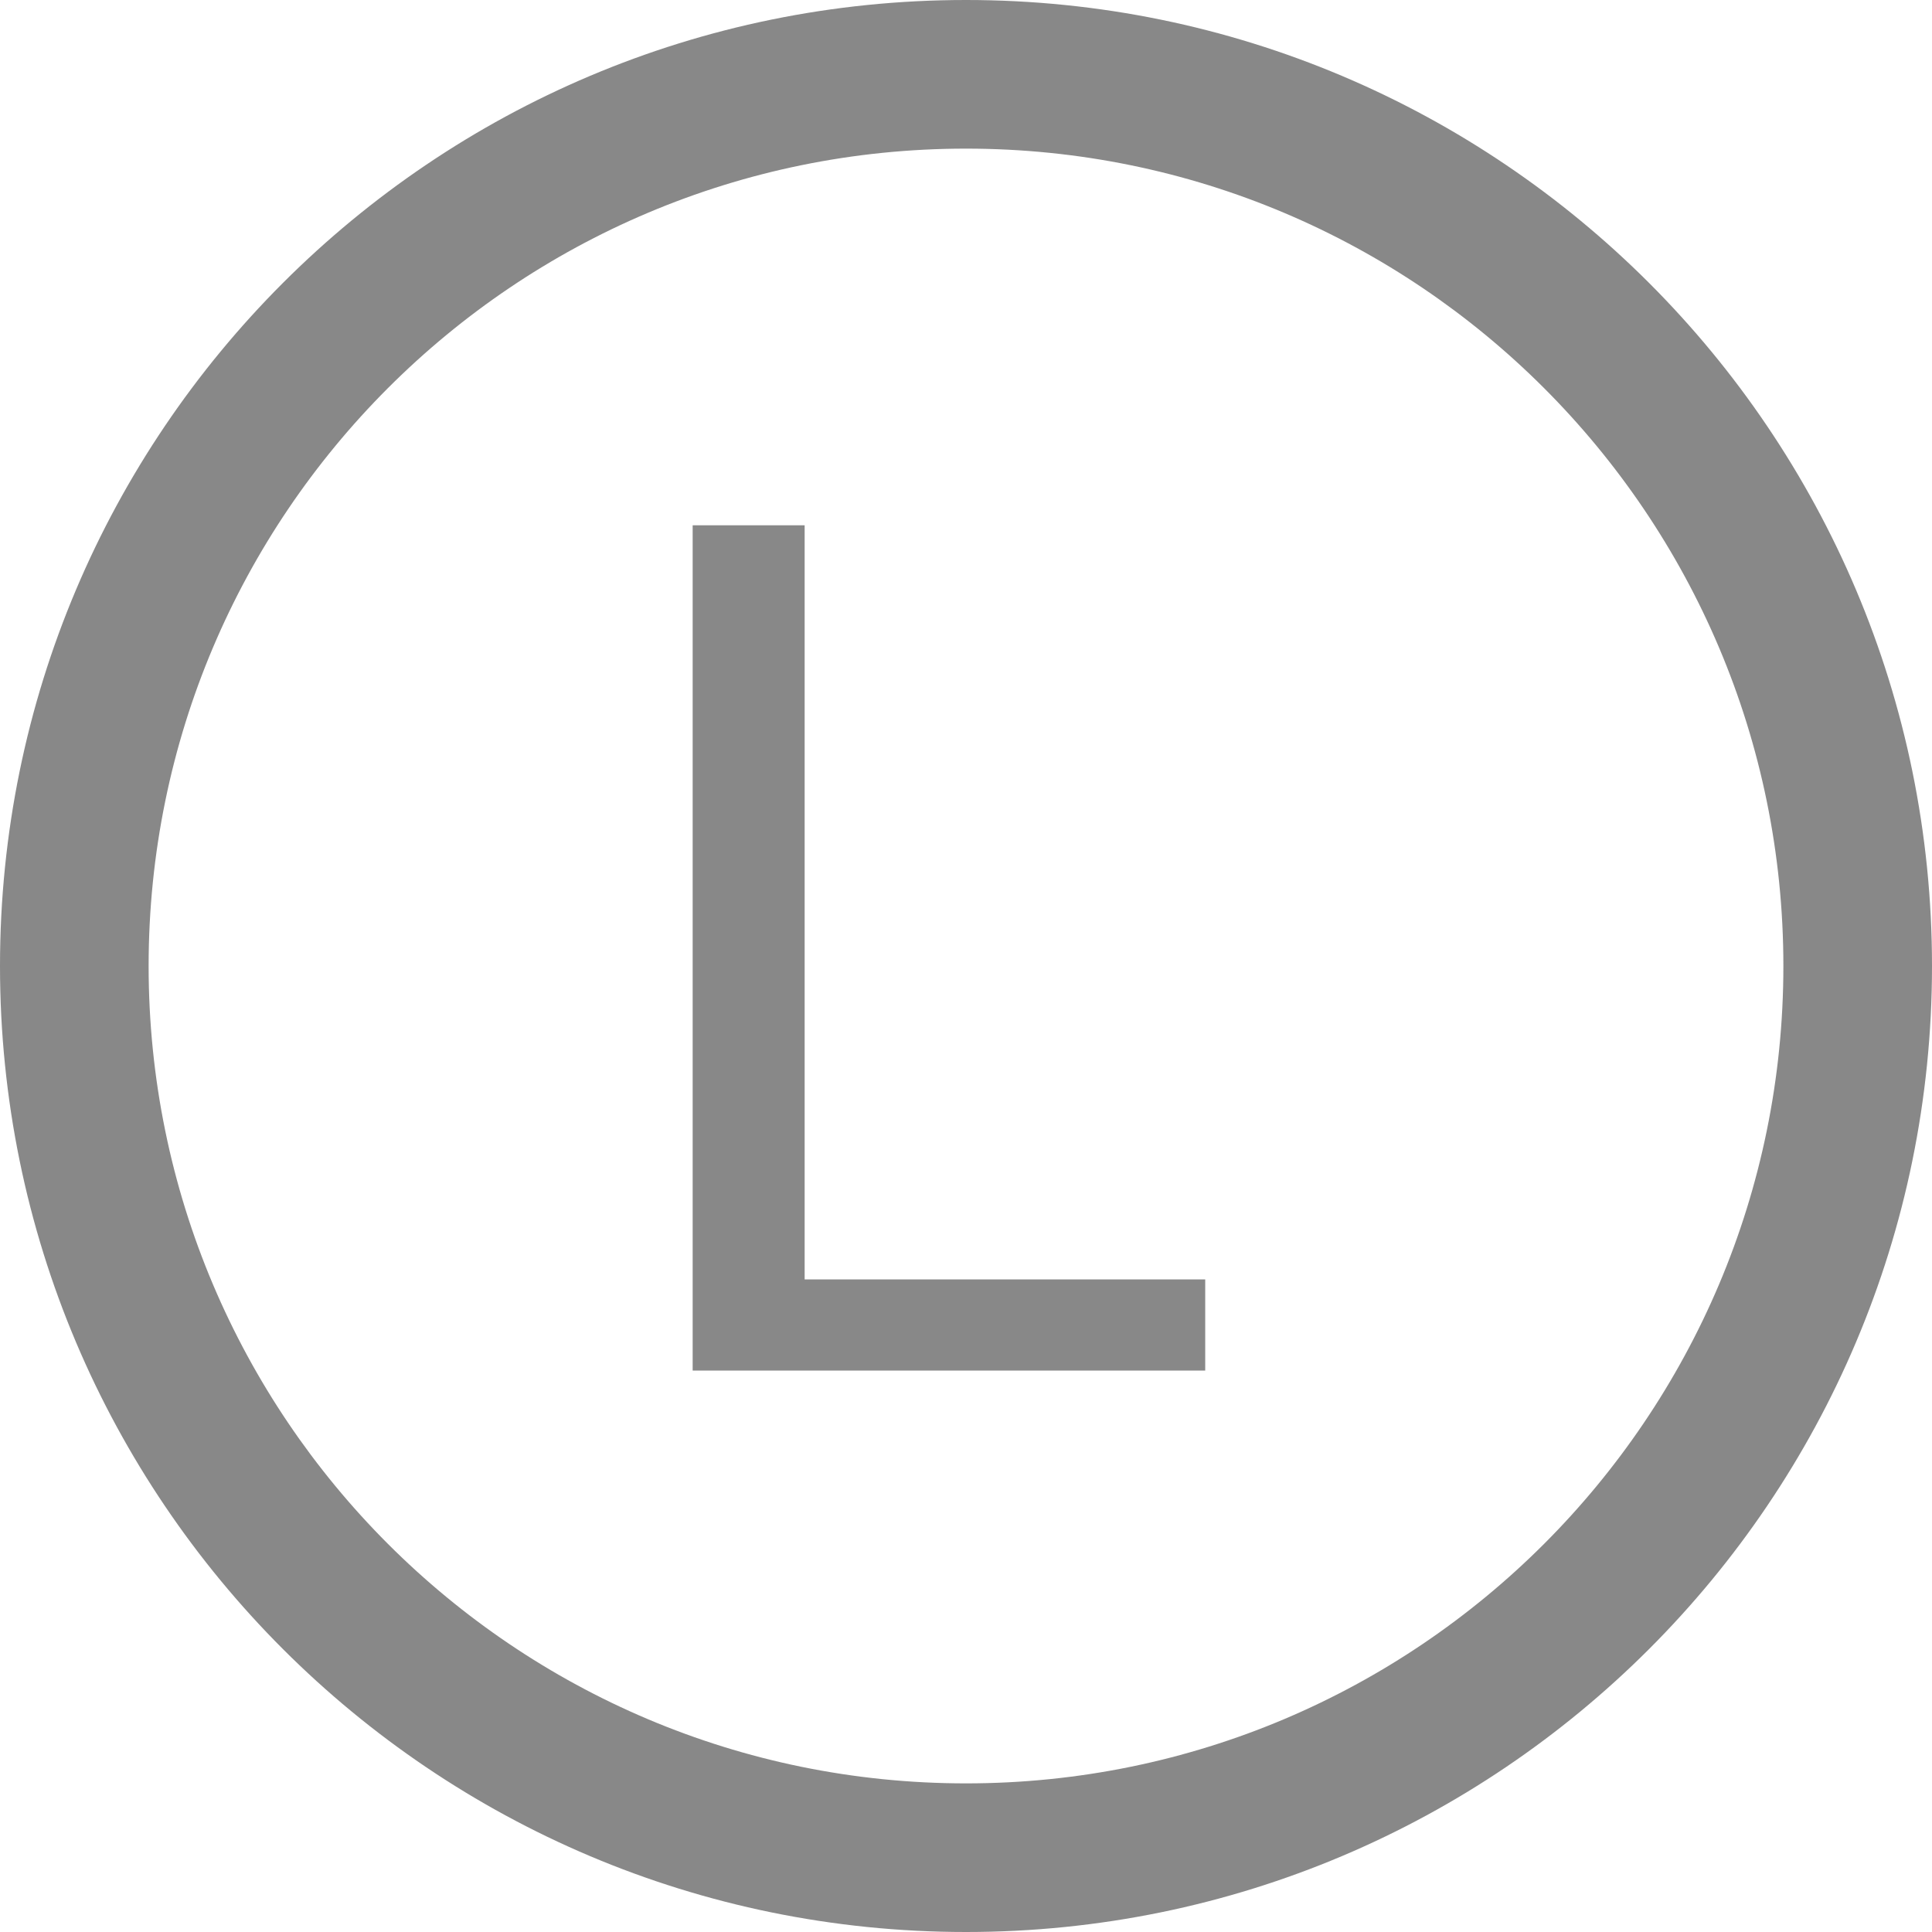 <svg width="27" height="27" viewBox="0 0 27 27" fill="none" xmlns="http://www.w3.org/2000/svg">
<path d="M24.923 13.5C24.923 7.191 19.809 2.077 13.5 2.077C7.191 2.077 2.077 7.191 2.077 13.5C2.077 19.809 7.191 24.923 13.5 24.923V27C6.044 27 0 20.956 0 13.5C0 6.044 6.044 0 13.5 0C20.956 0 27 6.044 27 13.5C27 20.956 20.956 27 13.5 27V24.923C19.809 24.923 24.923 19.809 24.923 13.5Z" fill="#888888"/>
<path d="M16.843 17.88V19.154H10.937V17.88H16.843ZM11.245 7.341V19.154H9.68V7.341H11.245Z" fill="#888888"/>
</svg>

